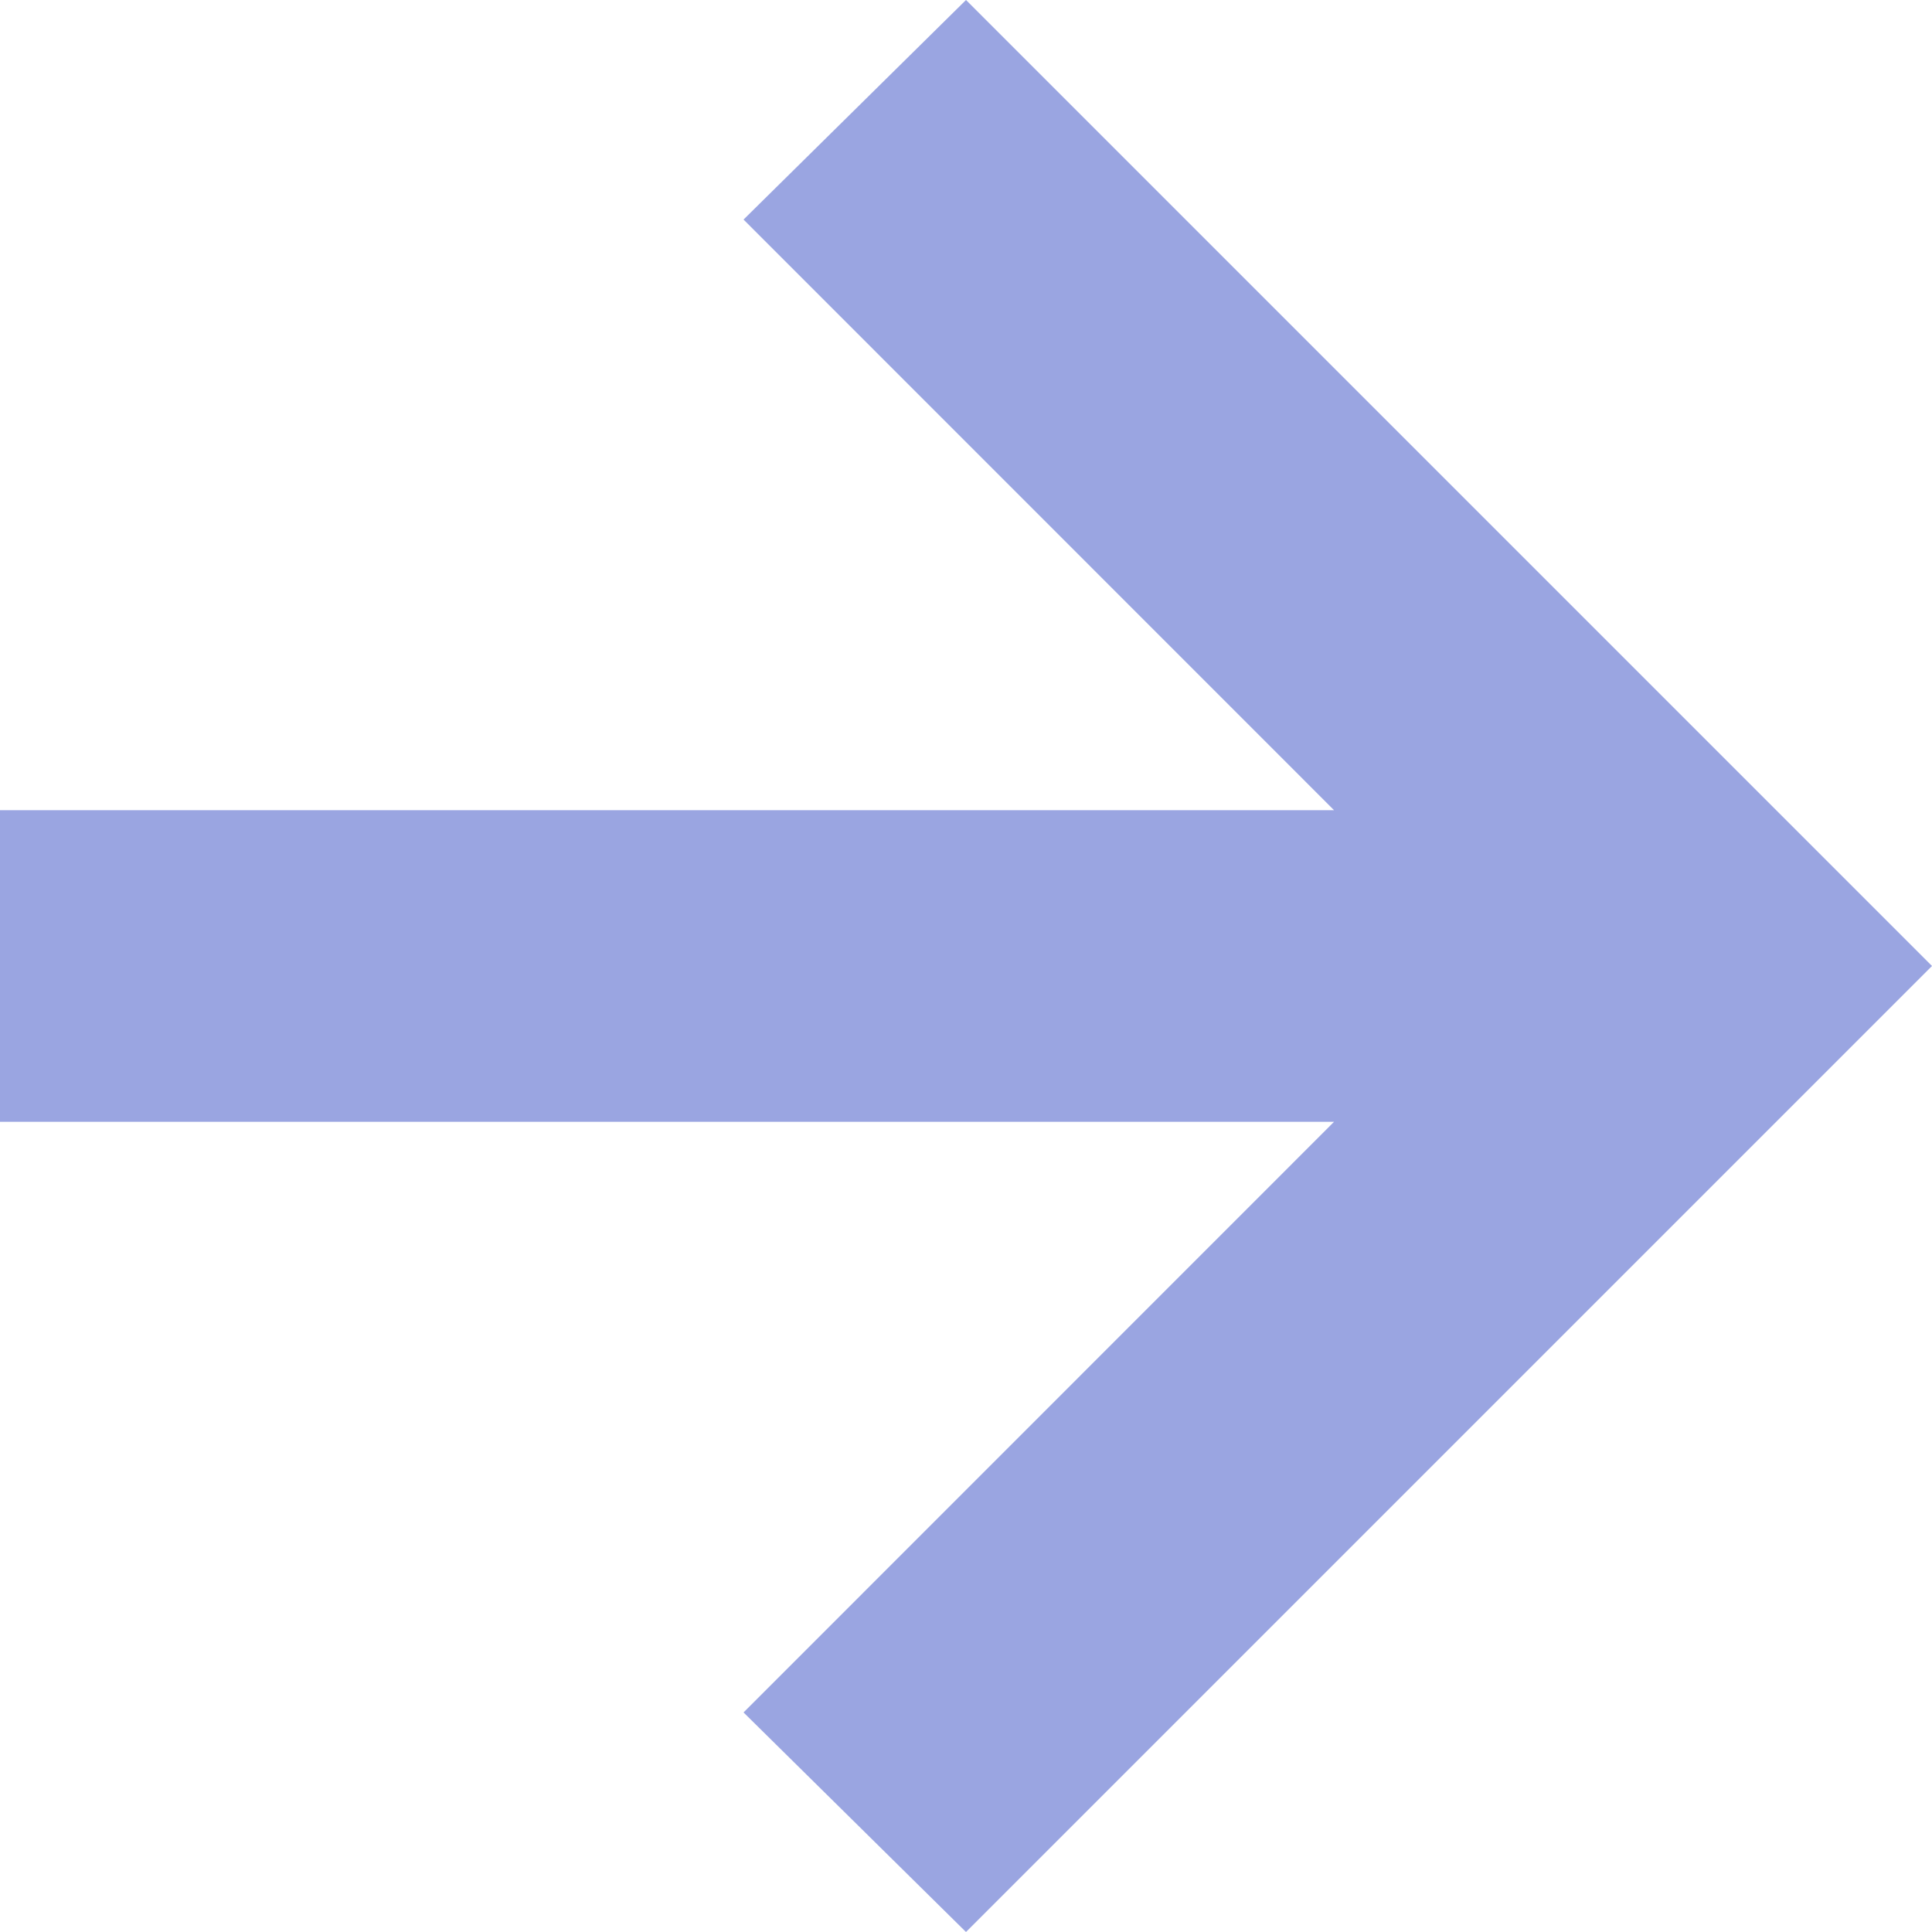 <svg width="14" height="14" viewBox="0 0 14 14" fill="none" xmlns="http://www.w3.org/2000/svg">
<path d="M7 14L5.388 12.409L9.667 8.129H0V5.871H9.667L5.388 1.591L7 0L14 7L7 14Z" fill="#9AA5E1"/>
</svg>
